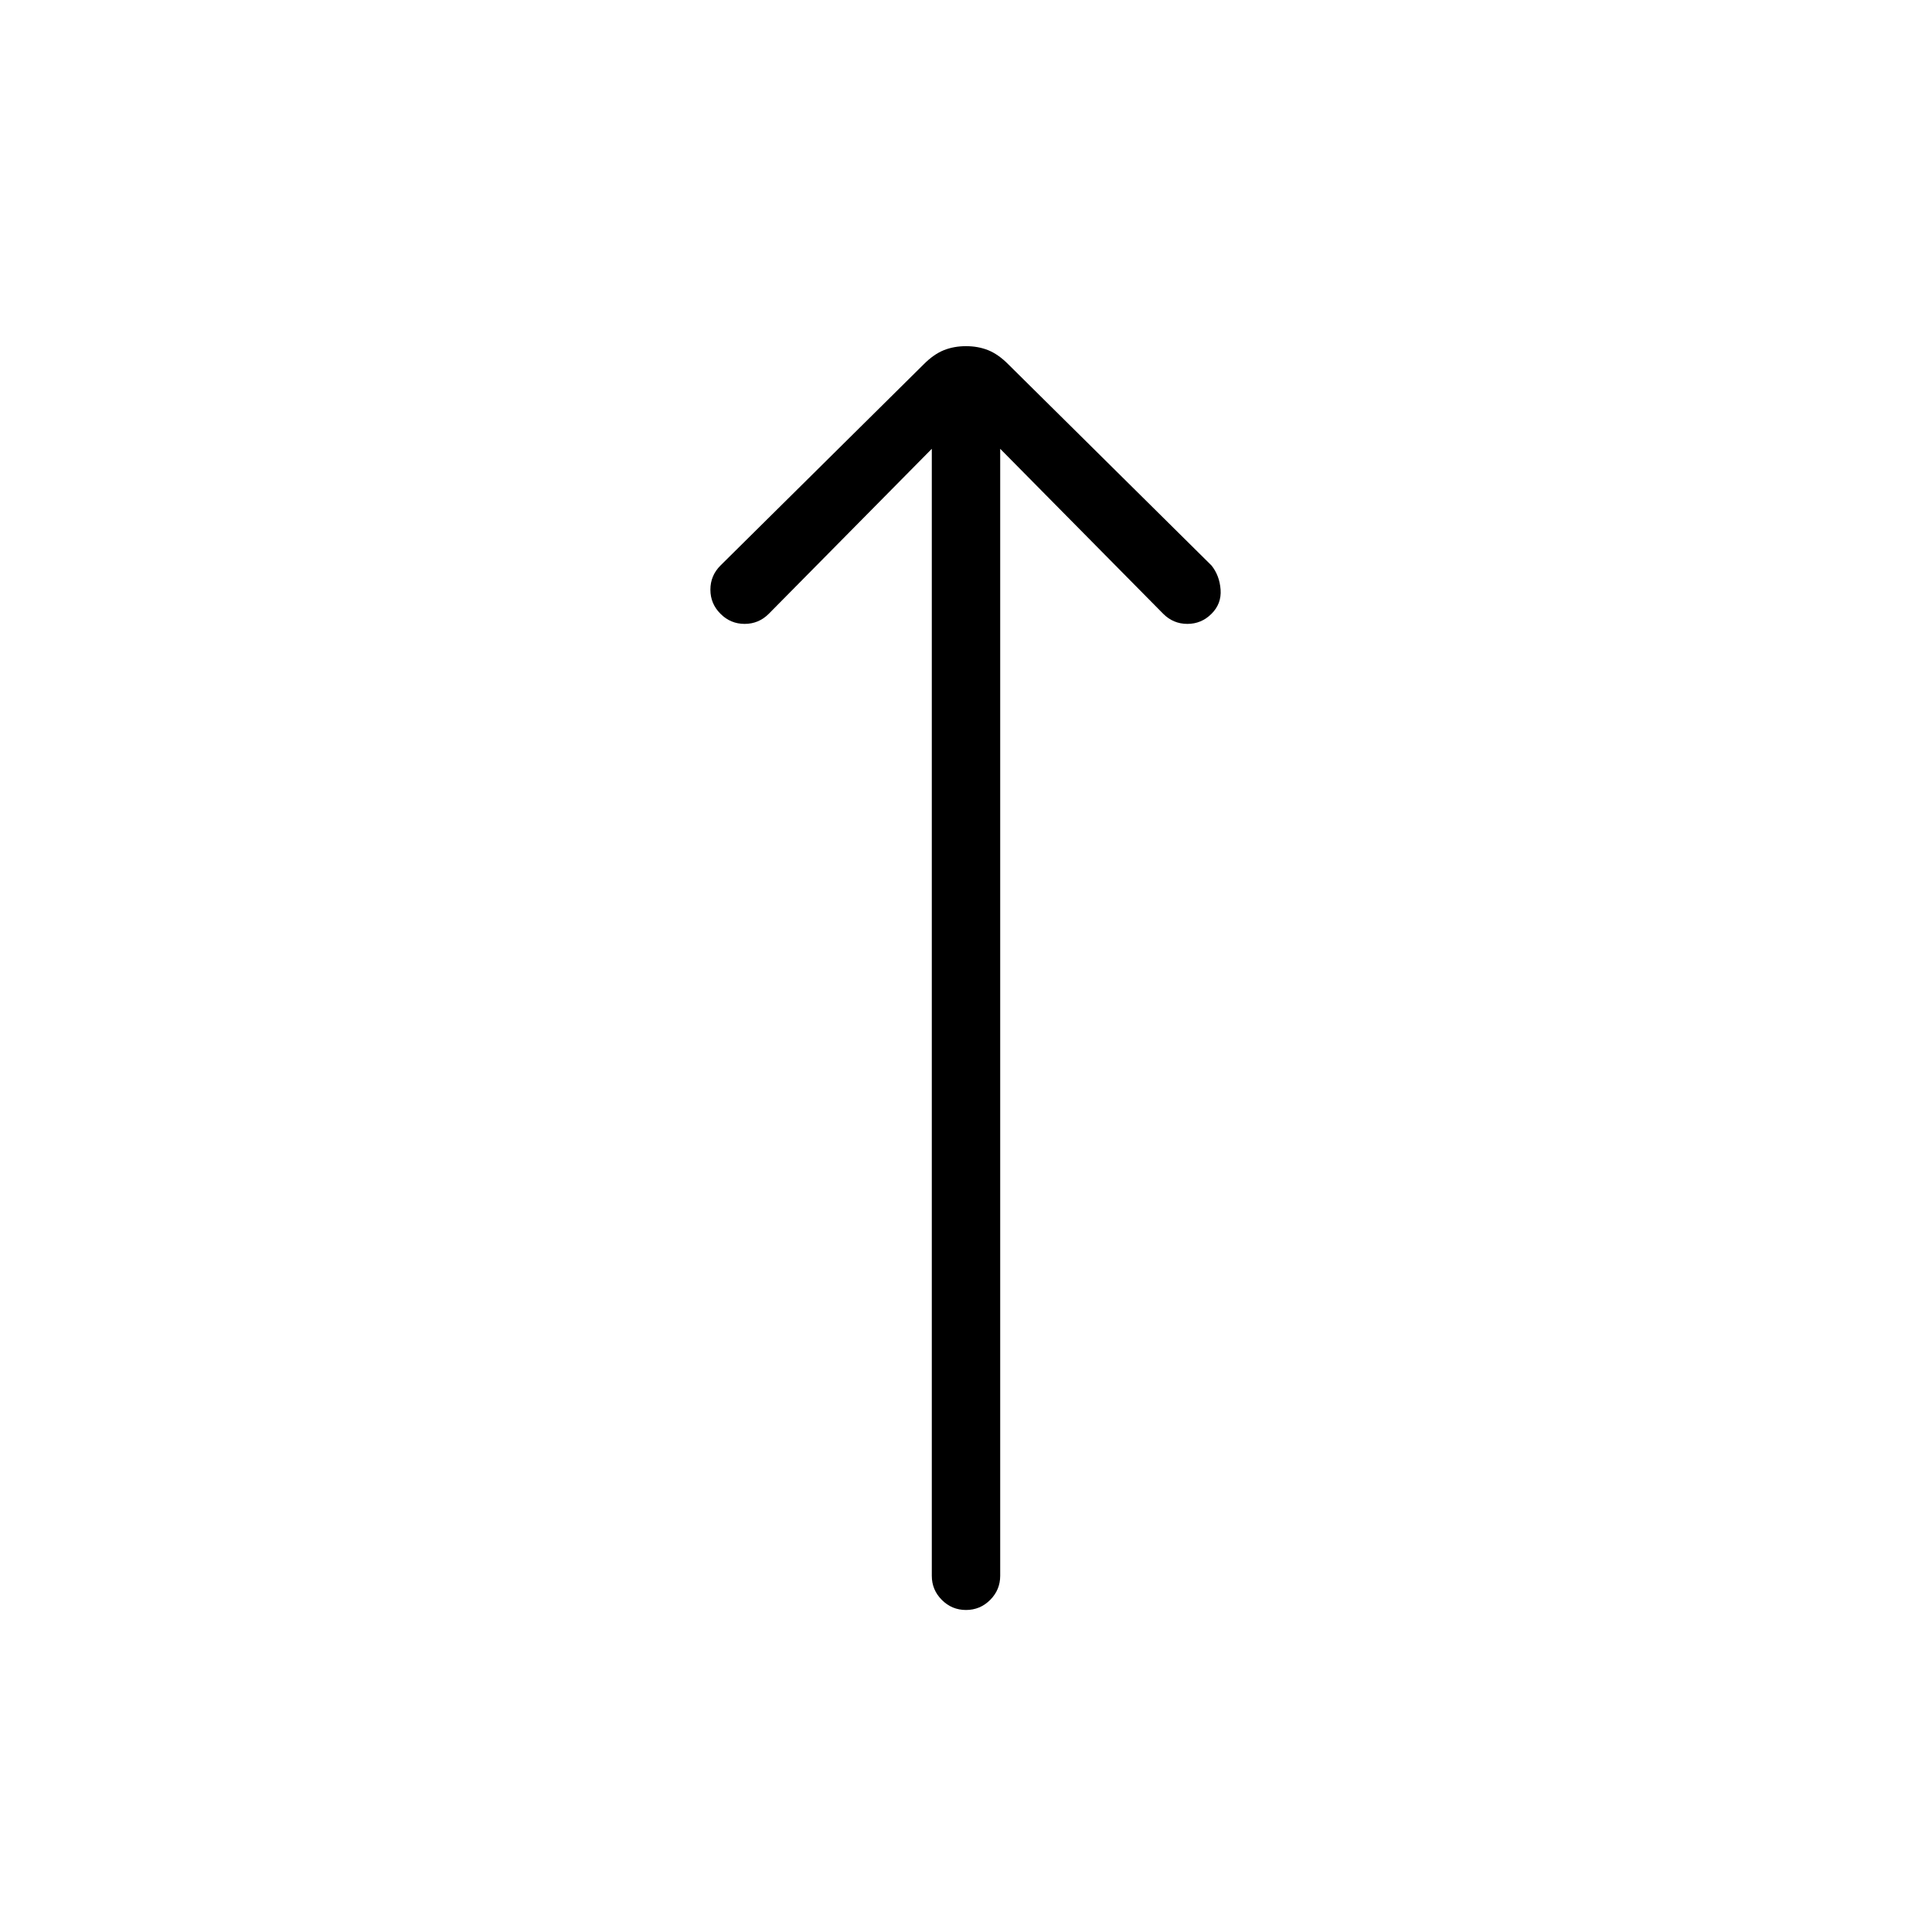 <svg xmlns="http://www.w3.org/2000/svg" height="40" width="40"><path d="M20 33.333q-.292 0-.5-.208-.208-.208-.208-.5V9.292l-3.375 3.416q-.209.209-.5.209-.292 0-.5-.209-.209-.208-.209-.5 0-.291.209-.5l4.208-4.166q.208-.209.417-.292.208-.083.458-.083t.458.083q.209.083.417.292l4.208 4.166q.167.209.188.5.021.292-.188.5-.208.209-.5.209-.291 0-.5-.209l-3.375-3.416v23.333q0 .292-.208.5-.208.208-.5.208Z"/></svg>